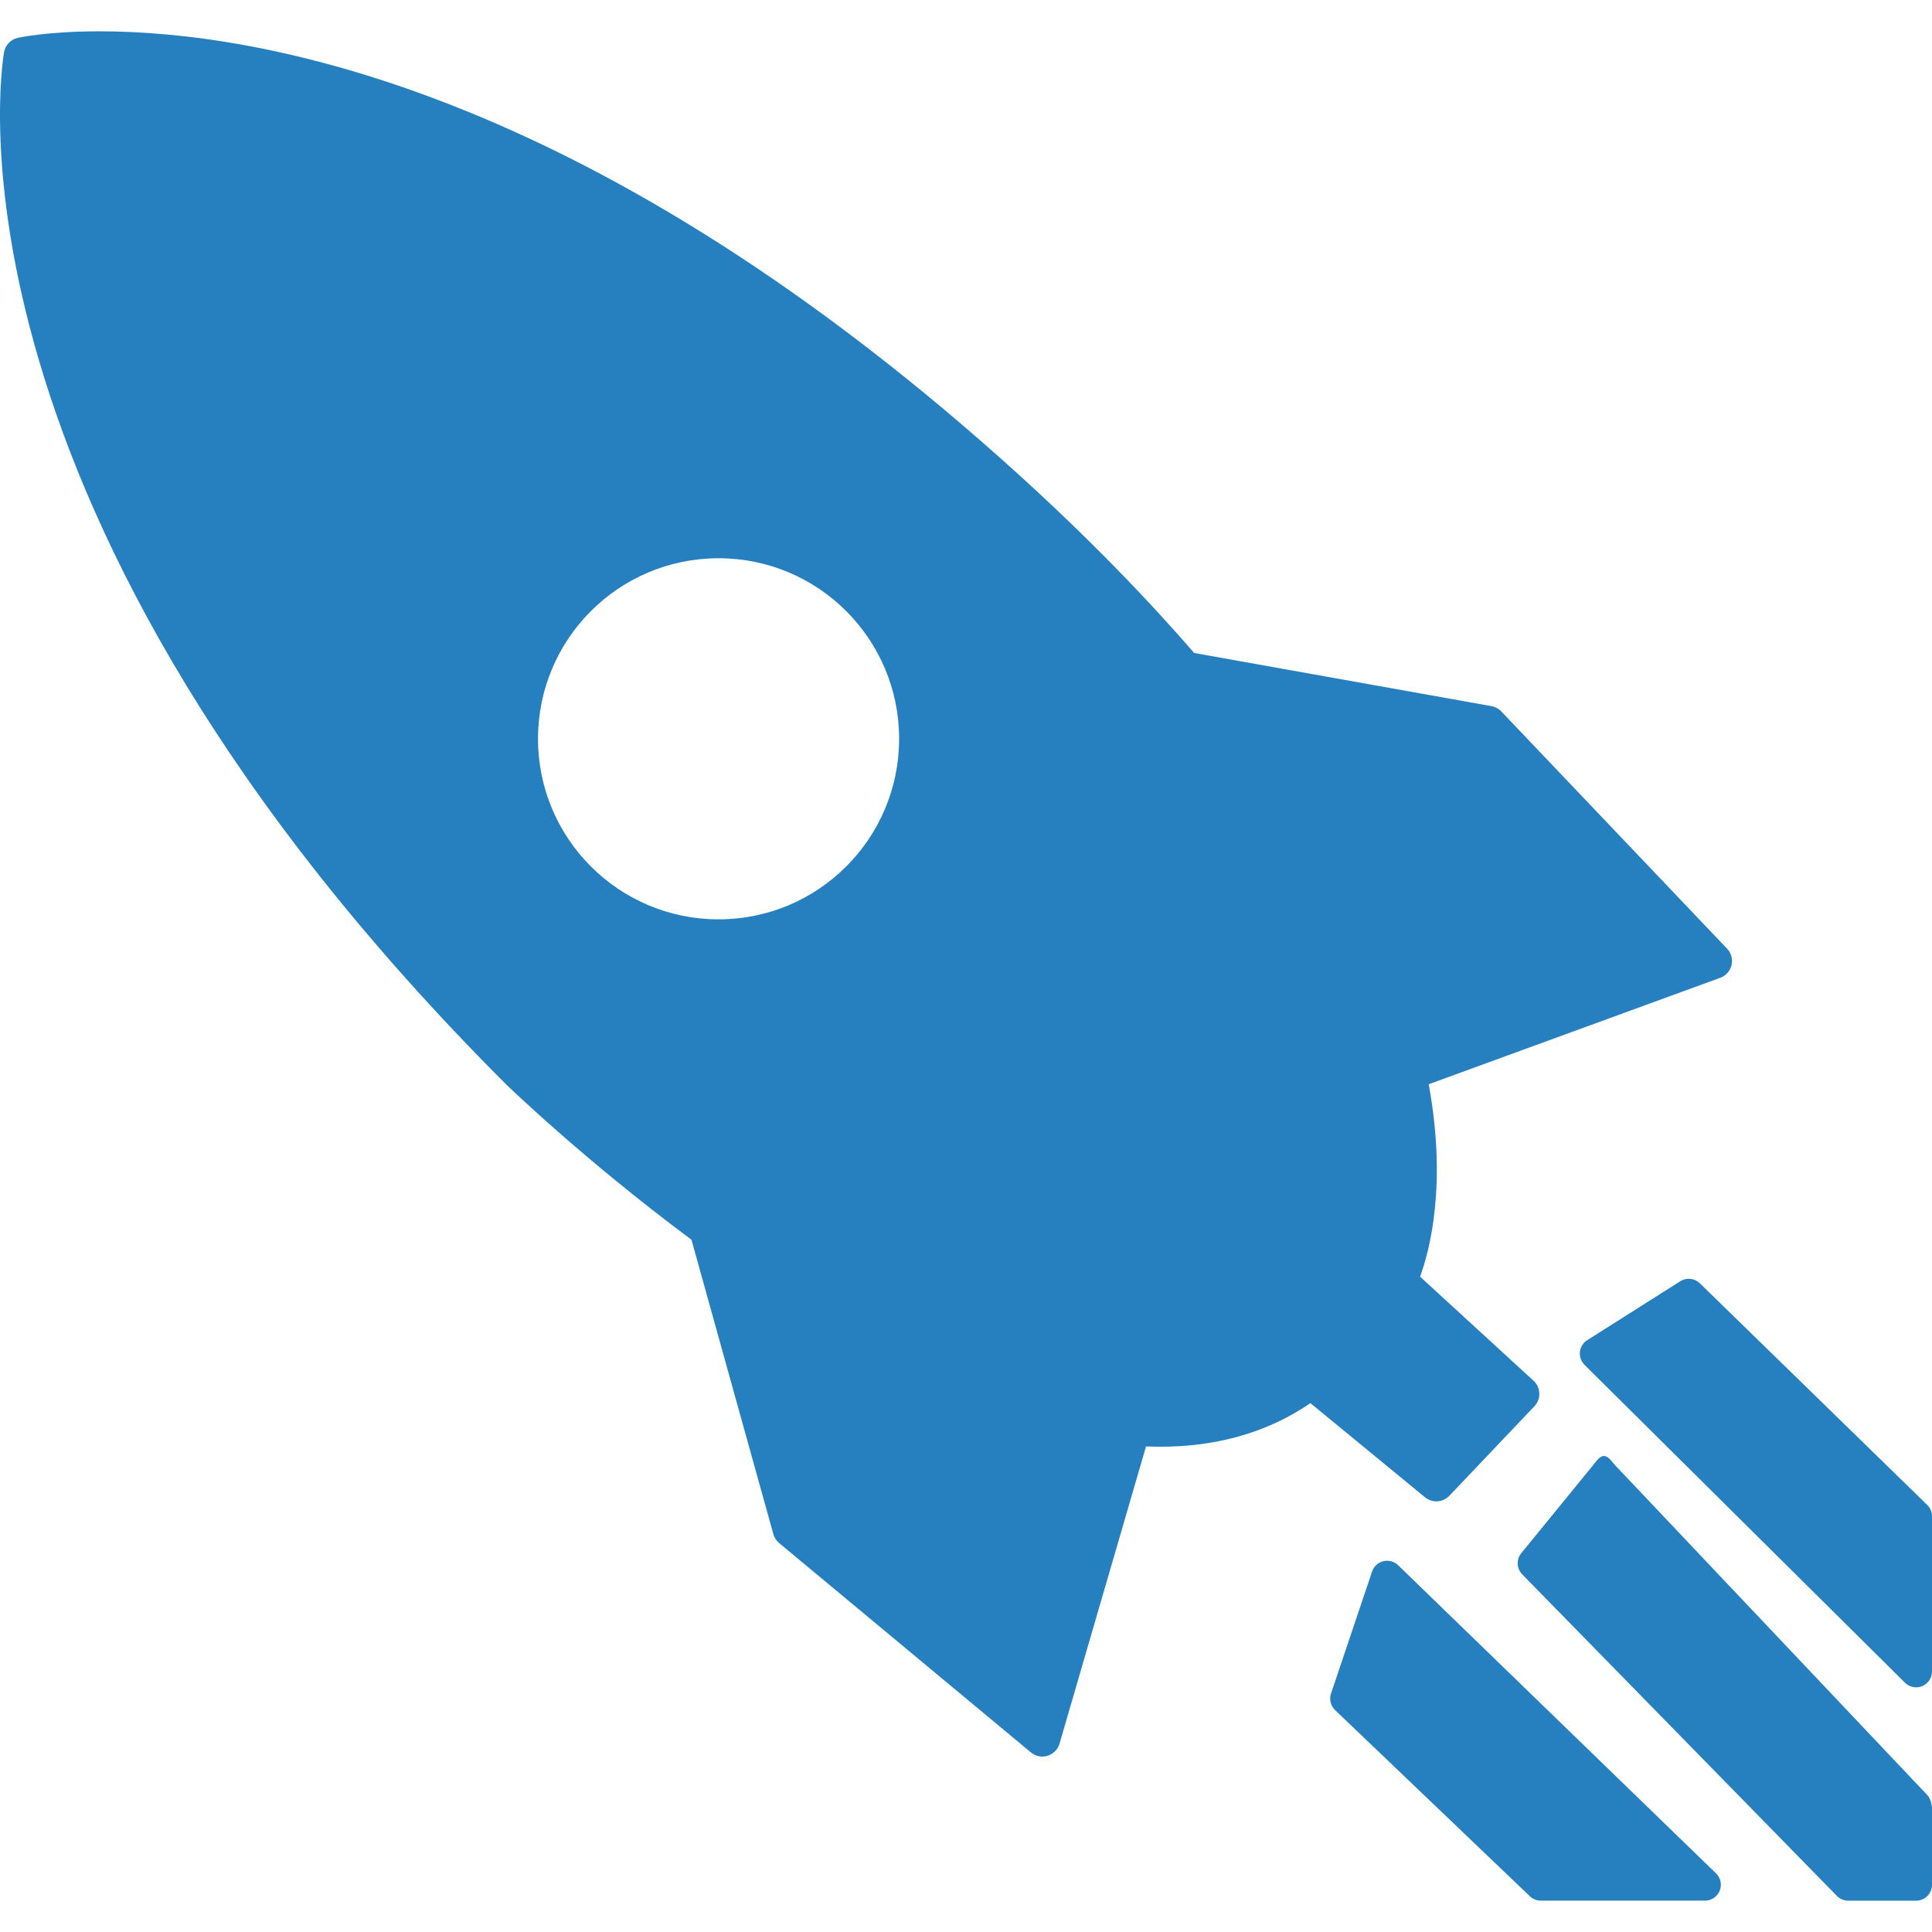 <svg xmlns="http://www.w3.org/2000/svg" xmlns:xlink="http://www.w3.org/1999/xlink" version="1.1" x="0px" y="0px" width="581.706px" height="581.706px" viewBox="0 0 581.706 581.706" style="enable-background:new 0 0 581.706 581.706;" xml:space="preserve">
<g>
	<g>
		<path d="M208.195,373.272l24.652,88.625c0.287,1.062,0.908,1.998,1.75,2.707l75.802,63.035c0.985,0.812,2.2,1.244,3.443,1.244    c0.535,0,1.052-0.078,1.577-0.24c1.74-0.535,3.089-1.902,3.596-3.643l26.039-89.486c18.972,0.766,35.716-3.576,49.495-13.043    l34.502,28.344c2.189,1.787,5.374,1.605,7.334-0.449l25.618-26.957c0.994-1.043,1.521-2.449,1.473-3.902    c-0.048-1.443-0.68-2.811-1.75-3.787l-34.157-31.326c2.916-7.955,8.147-27.779,2.601-57.939l87.784-32.053    c1.712-0.622,2.983-2.066,3.395-3.835c0.421-1.769-0.096-3.624-1.349-4.944l-67.97-71.413c-0.794-0.832-1.817-1.387-2.955-1.597    l-89.533-16.007c-16.85-19.479-36.453-39.188-58.284-58.618C175.548,26.125,77.284,9.428,29.902,9.428    c-15.596,0-24.193,1.894-24.556,1.97c-2.133,0.478-3.758,2.199-4.131,4.351c-0.956,5.565-21.401,138.178,151.174,310.753    C152.618,326.721,175.749,349.145,208.195,373.272z M216.352,276.806c-30.026,0-54.363-24.337-54.363-54.363    c0-30.026,24.336-54.362,54.363-54.362s54.363,24.336,54.363,54.362C270.714,252.469,246.378,276.806,216.352,276.806z" style="fill: rgb(38, 128, 191);"></path>
		<path d="M420.97,471.278c-1.166-1.146-2.859-1.605-4.456-1.215c-1.597,0.393-2.878,1.568-3.395,3.117l-12.364,36.73    c-0.593,1.76-0.115,3.701,1.224,4.982l58.638,56.045c0.898,0.852,2.075,1.33,3.309,1.33l0,0h49.429l0,0    c1.95,0,3.7-1.186,4.437-2.984c0.727-1.807,0.287-3.873-1.109-5.23L420.97,471.278z" style="fill: rgb(38, 128, 191);"></path>
		<path d="M486.454,441.329c-0.908-0.947-2.161-2.936-3.462-2.936c-0.038,0-0.076,0-0.124,0c-1.349,0-2.61,2.084-3.49,3.107    l-21.258,26.049c-1.625,1.883-1.539,4.695,0.201,6.473l94.745,96.82c0.898,0.918,2.133,1.436,3.414,1.436l0,0h15.663h4.781    c2.64,0,4.781-2.143,4.781-4.781v-22.893c0-1.225-0.479-3.137-1.319-4.027L486.454,441.329z" style="fill: rgb(38, 128, 191);"></path>
		<path d="M580.262,453.11l-68.458-66.729c-1.587-1.559-4.045-1.797-5.89-0.611l-28.028,17.748c-1.233,0.785-2.036,2.074-2.189,3.52    c-0.153,1.443,0.354,2.887,1.387,3.91l96.485,95.701c0.918,0.91,2.142,1.387,3.376,1.387c0.611,0,1.243-0.123,1.836-0.373    c1.769-0.736,2.926-2.477,2.926-4.408v-46.73C581.706,455.243,581.18,453.999,580.262,453.11z" style="fill: rgb(38, 128, 191);"></path>
	</g>
</g>
</svg>